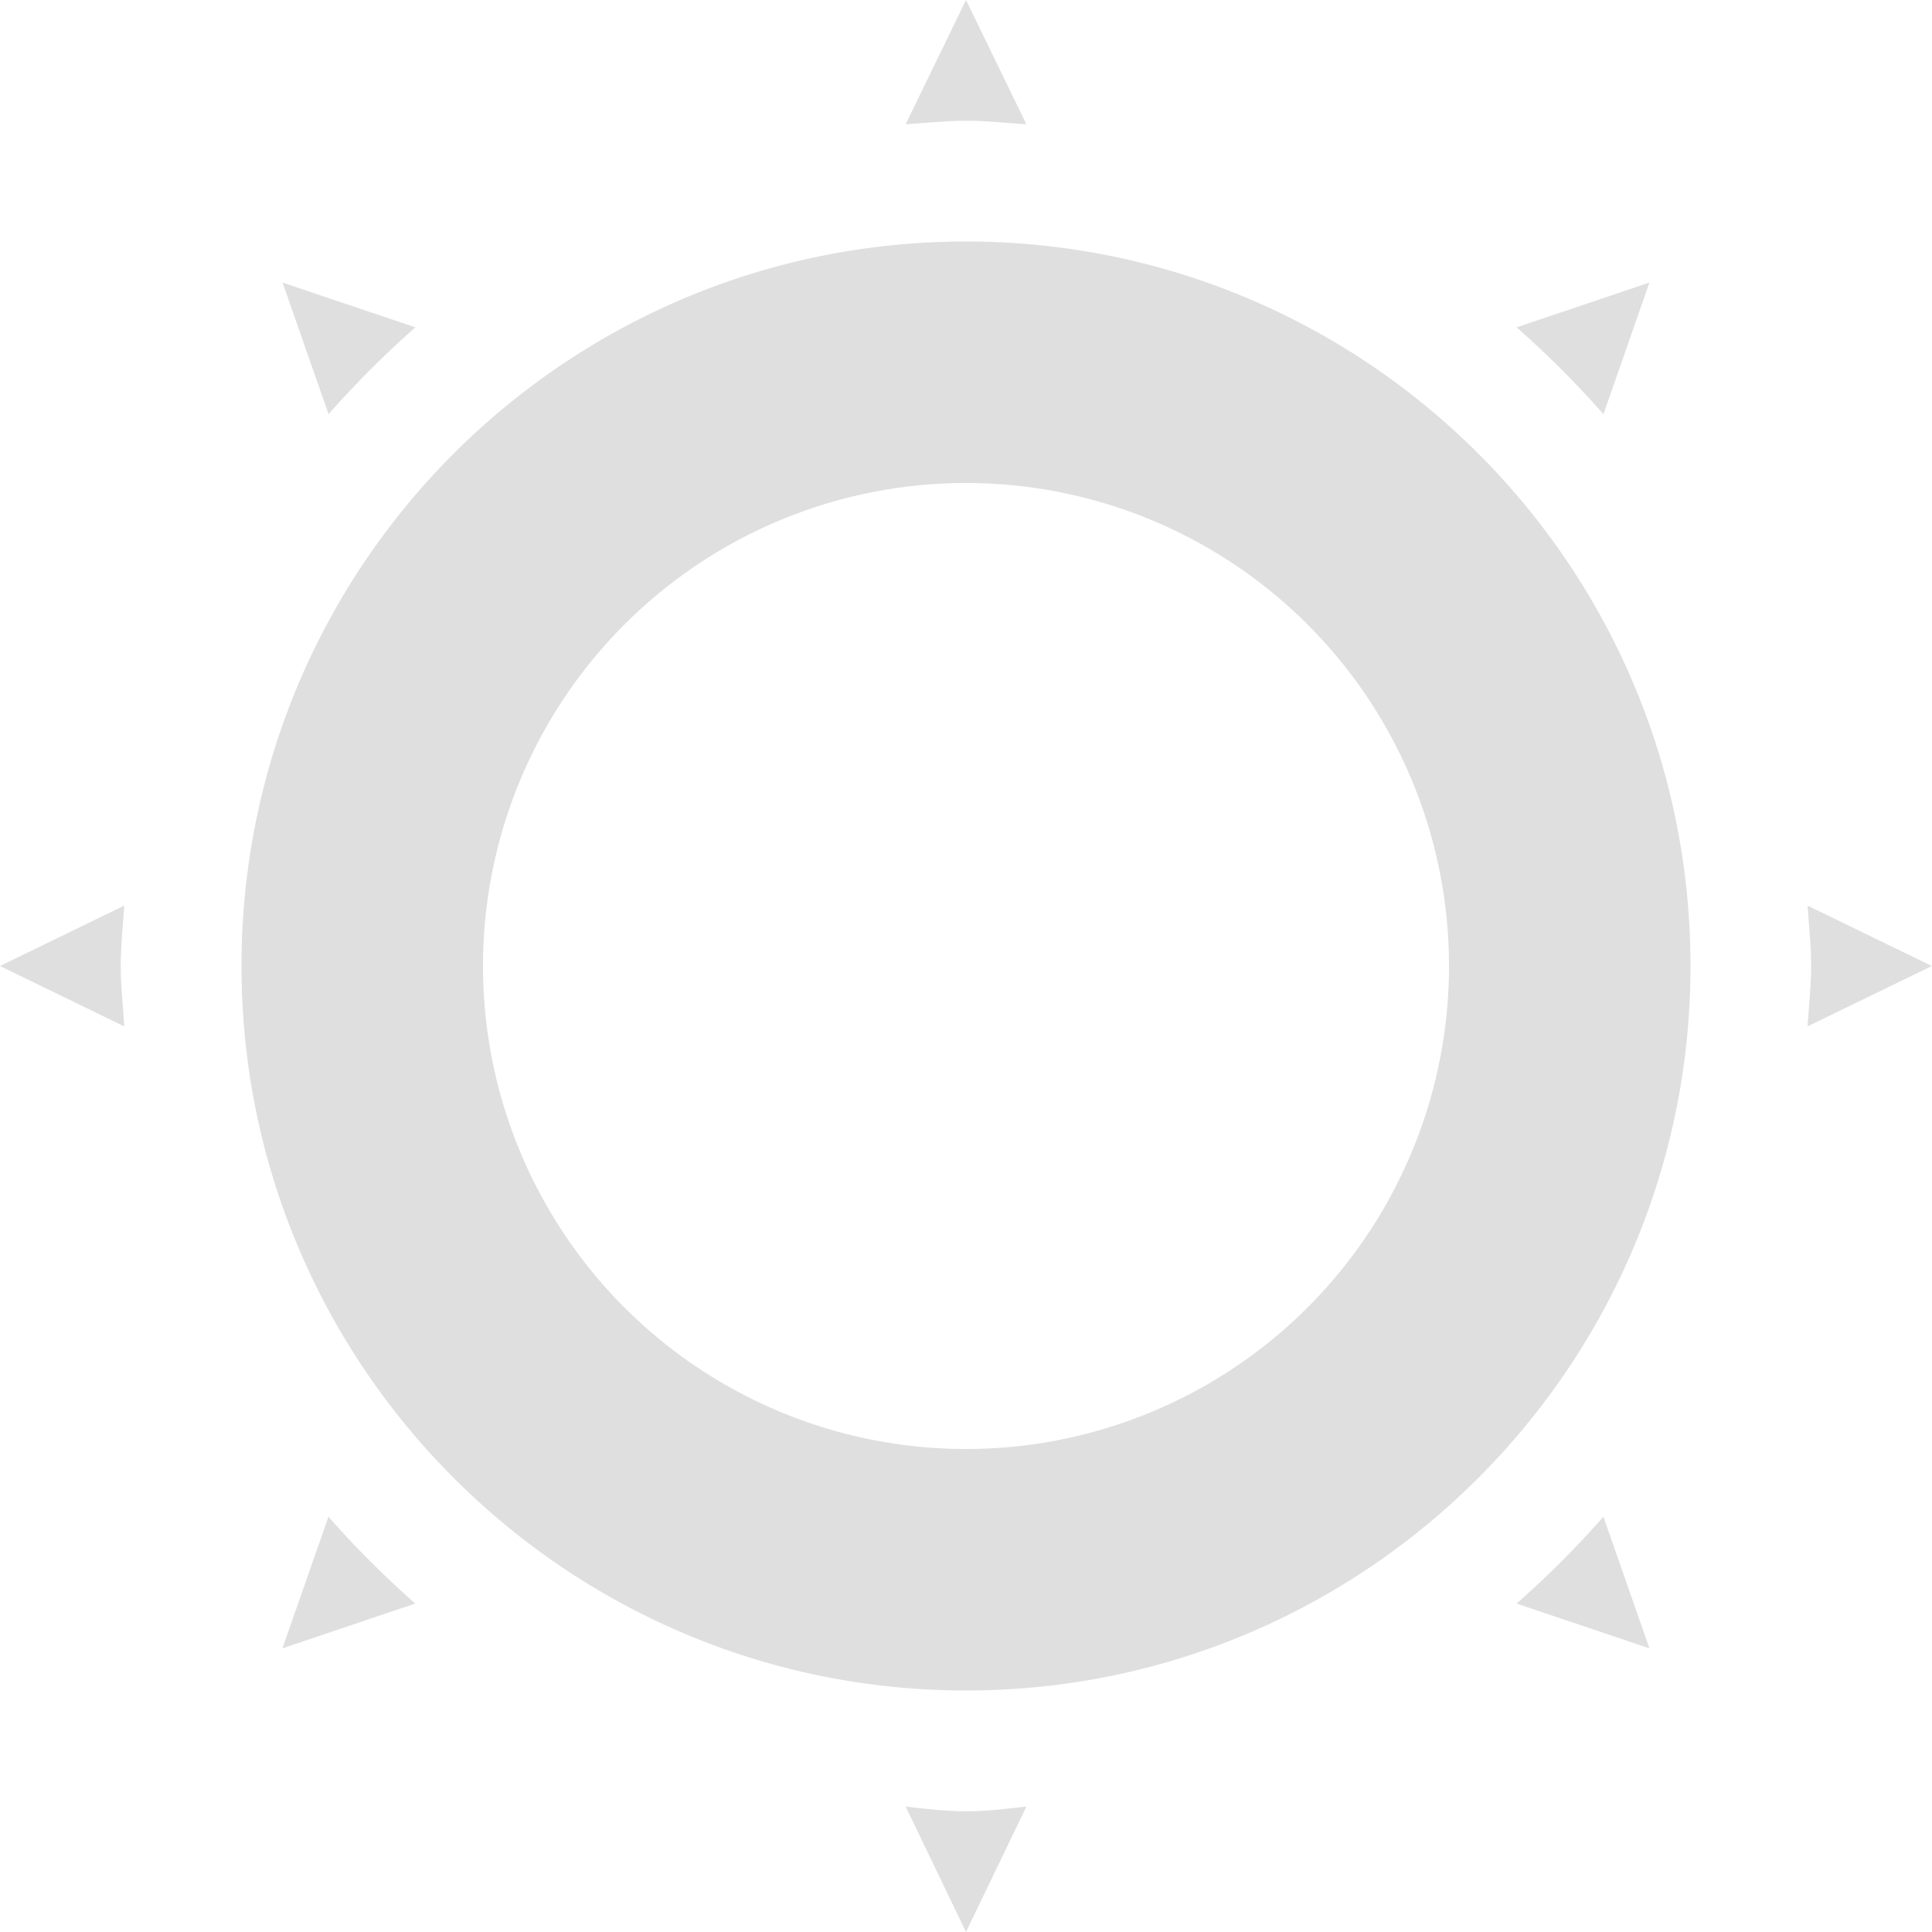 <svg width="16" height="16" version="1.1" xmlns="http://www.w3.org/2000/svg">
 <path d="m8 0-0.5 1.029c0.17-0.01 0.33-0.029 0.5-0.029s0.33 0.019 0.5 0.029l-0.5-1.029zm0 2c-3.31 0-6 2.68-6 6 0 3.31 2.69 6 6 6s6-2.69 6-6c0-3.32-2.69-6-6-6zm-5.66 0.34 0.381 1.09c0.22-0.25 0.469-0.499 0.719-0.719l-1.1-0.371zm11.32 0-1.1 0.371c0.25 0.22 0.499 0.469 0.719 0.719l0.381-1.09zm-5.66 1.66a4 4 0 0 1 4 4 4 4 0 0 1-4 4 4 4 0 0 1-4-4 4 4 0 0 1 4-4zm-6.971 3.5-1.029 0.5 1.029 0.5c-0.01-0.17-0.029-0.34-0.029-0.5 0-0.17 0.019-0.34 0.029-0.5zm13.941 0c0.01 0.16 0.029 0.33 0.029 0.5 0 0.16-0.019 0.33-0.029 0.5l1.029-0.5-1.029-0.5zm-12.25 5.061-0.381 1.09 1.1-0.371c-0.25-0.22-0.499-0.469-0.719-0.719zm10.559 0c-0.22 0.25-0.469 0.499-0.719 0.719l1.1 0.371-0.381-1.09zm-5.779 2.4 0.5 1.039 0.5-1.039c-0.17 0.02-0.33 0.039-0.5 0.039s-0.33-0.019-0.5-0.039z" fill="#dfdfdf"/>
</svg>
